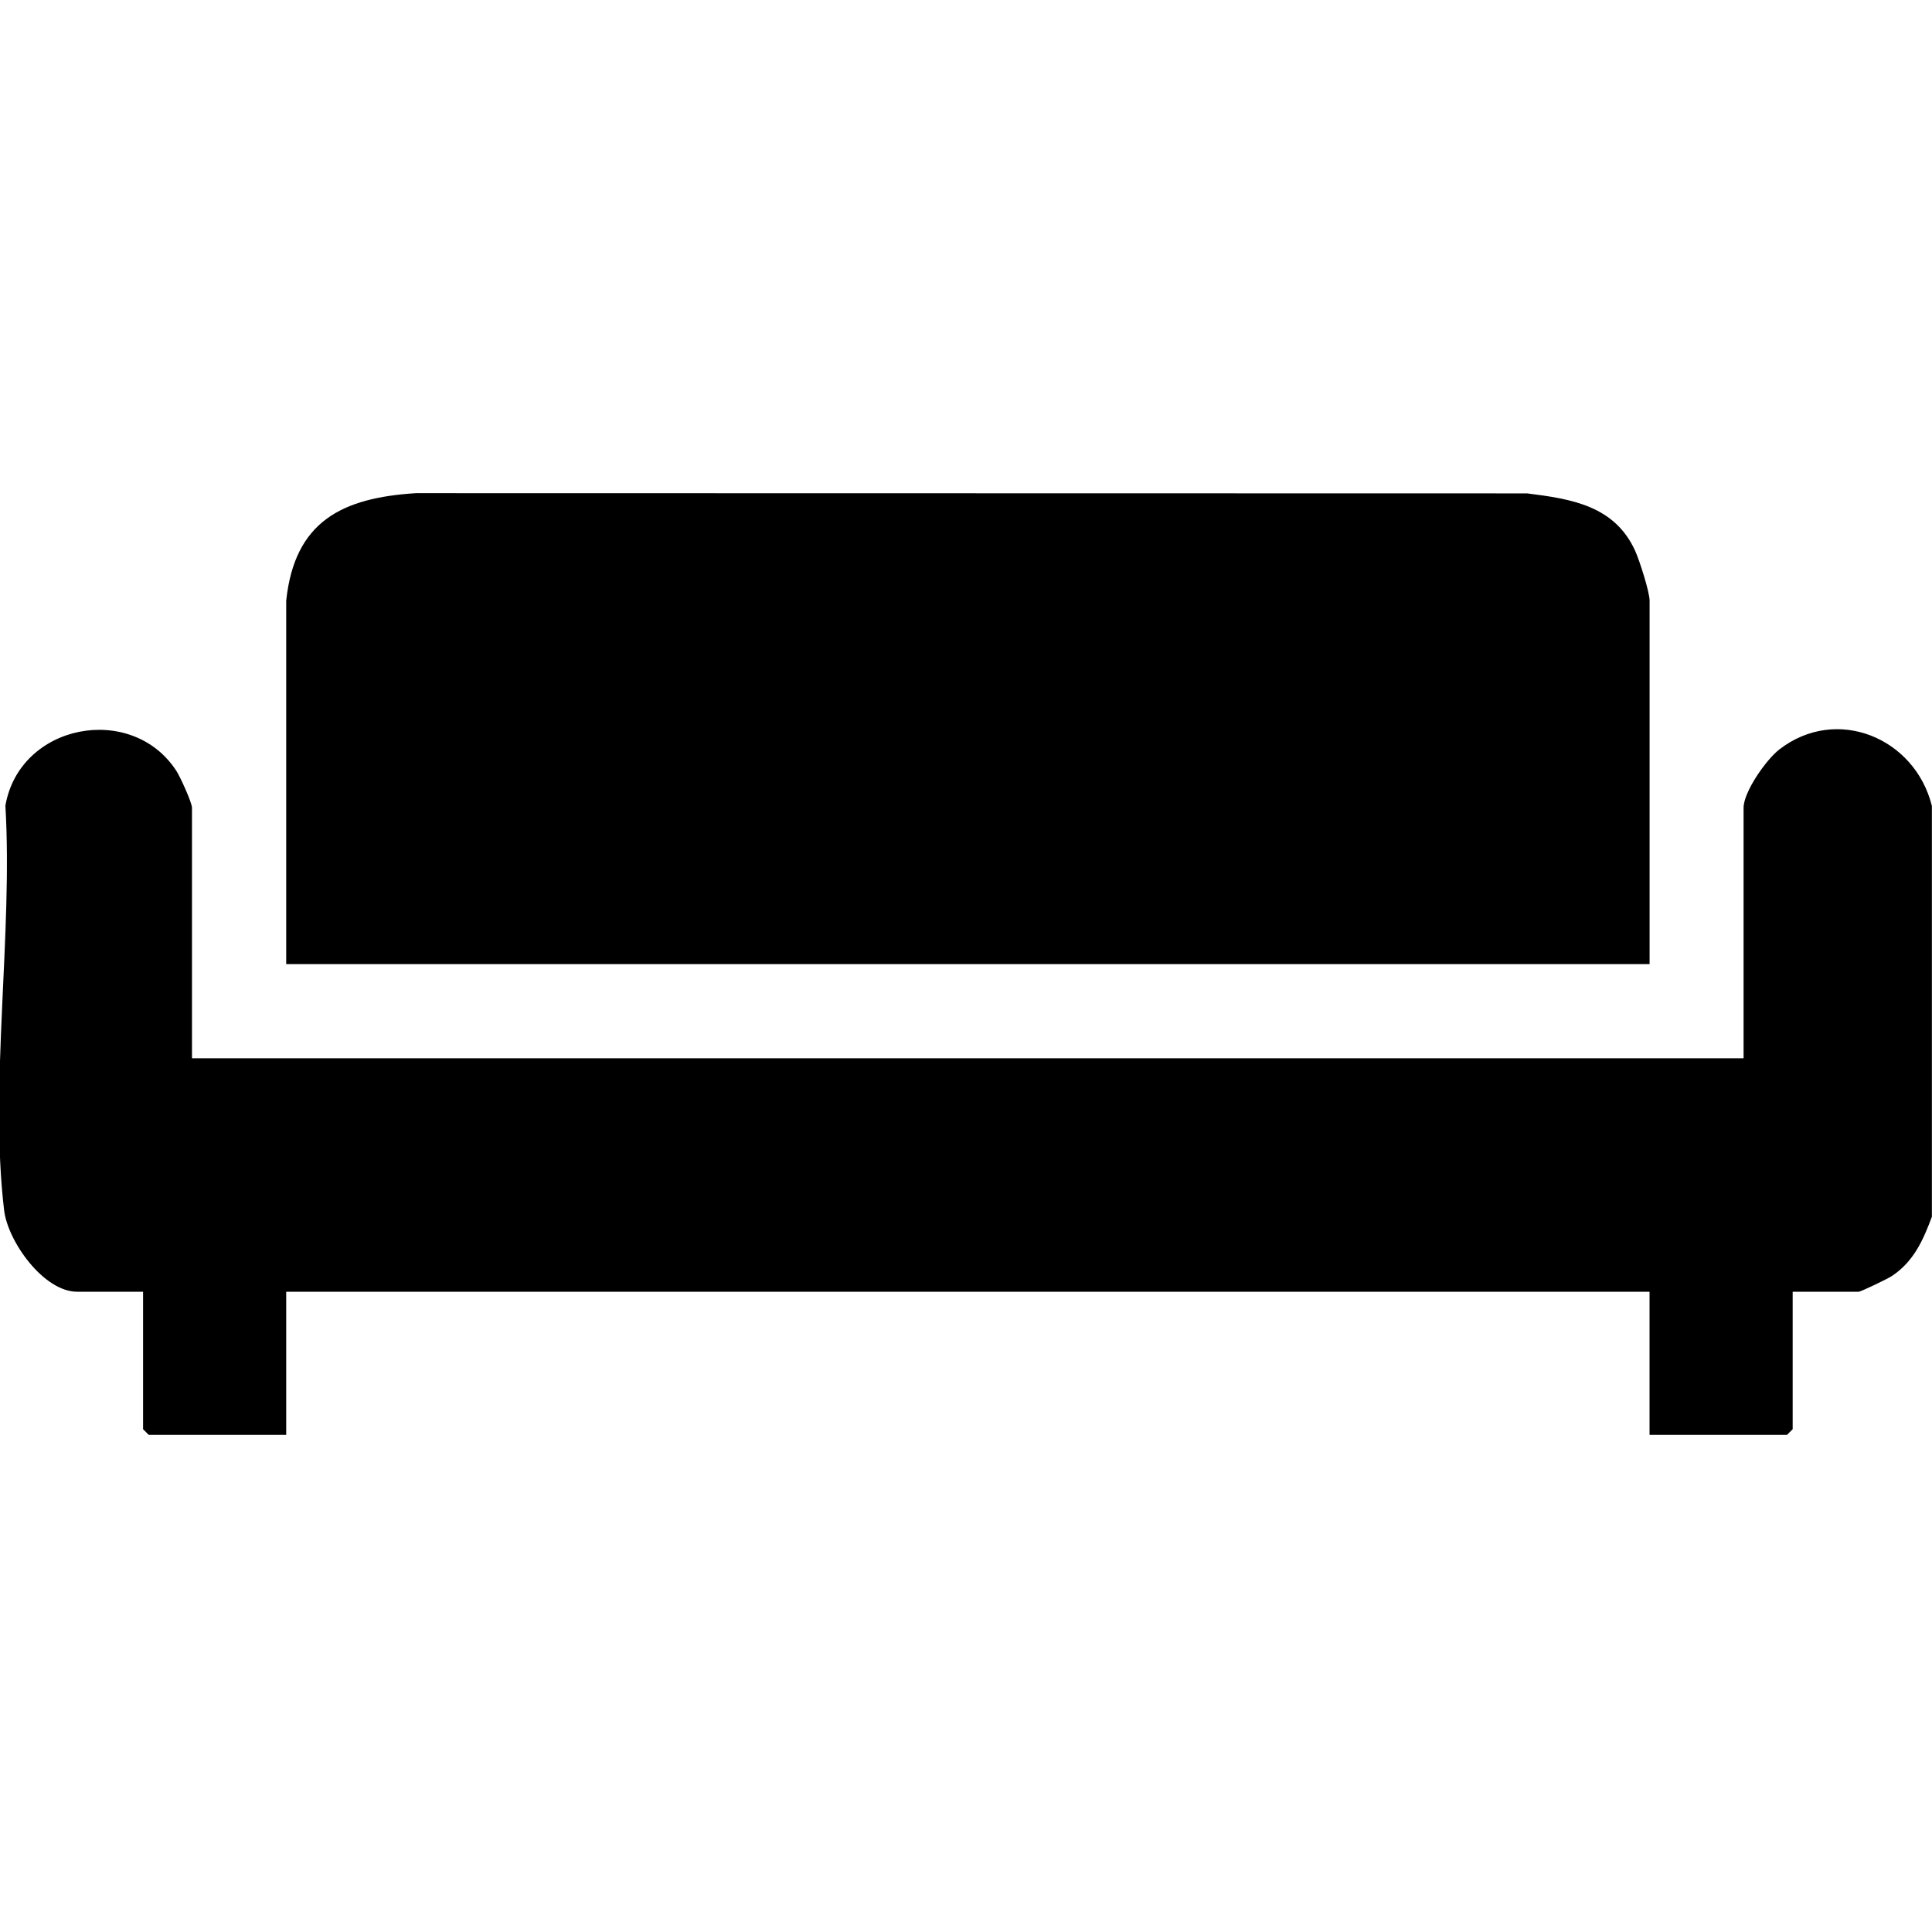 <?xml version="1.0" encoding="UTF-8"?>
<svg id="Layer_1" xmlns="http://www.w3.org/2000/svg" version="1.1" viewBox="0 0 351.09 351.09">
  <!-- Generator: Adobe Illustrator 29.7.1, SVG Export Plug-In . SVG Version: 2.1.1 Build 8)  -->
  <path d="M351.09,221.05c-1.6,4.31-3.31,8.19-7.3,10.84-.74.49-5.62,2.85-6.04,2.85h-11.98v24.98l-1.03,1.03h-24.98v-26.01H52.01v26.01h-24.98l-1.03-1.03v-24.98h-11.98c-6.08,0-12.59-9.12-13.27-14.79-2.7-22.56,1.61-50.44.23-73.53,2.57-14.93,22.96-18.79,31.06-6.35.7,1.07,2.85,5.78,2.85,6.73v45.51h281.96v-45.51c0-2.92,4.12-8.77,6.5-10.61,10.44-8.06,24.66-2.08,27.72,10.27v74.6Z"/>
  <path d="M52.01,109.16c1.53-14.45,10.18-18.7,23.58-19.54l201.92.04c8.15,1.01,15.95,2.28,19.65,10.47.78,1.73,2.61,7.43,2.61,9.03v66.04H52.01v-66.04Z"/>
</svg>